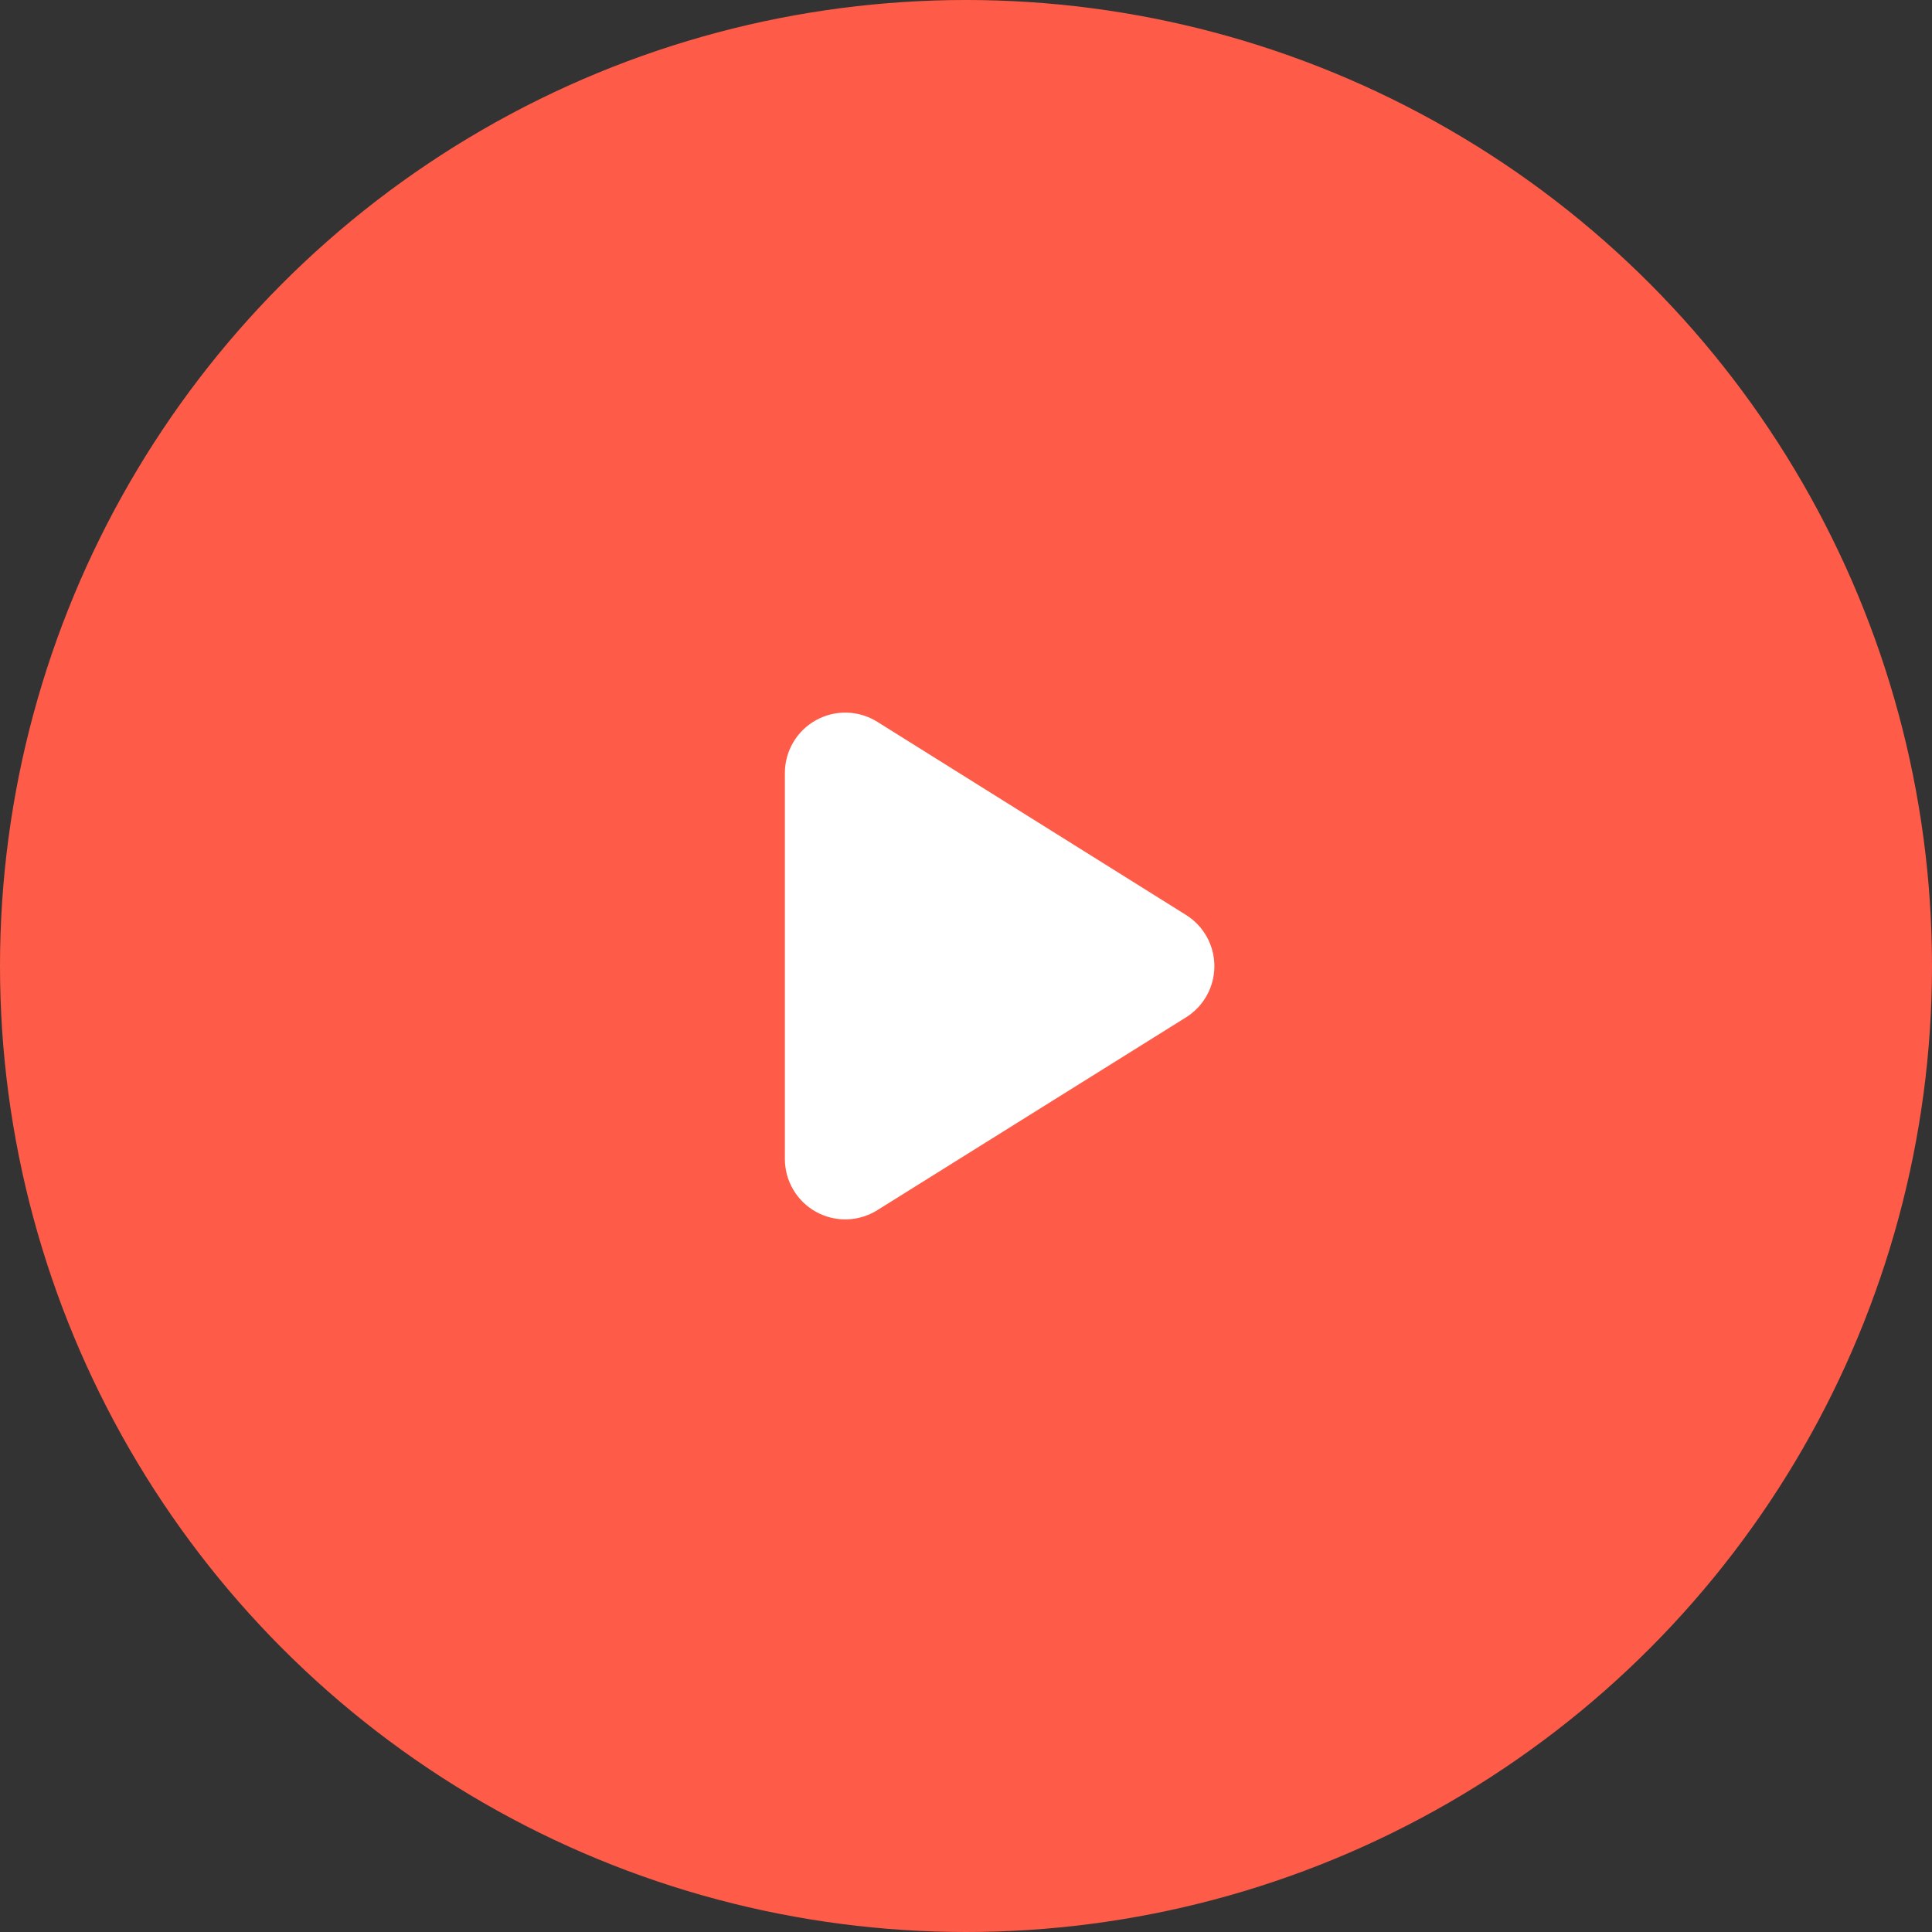 <?xml version="1.0" encoding="UTF-8"?>
<svg width="64px" height="64px" viewBox="0 0 64 64" version="1.1" xmlns="http://www.w3.org/2000/svg" xmlns:xlink="http://www.w3.org/1999/xlink">
    <rect x="0" y="0" width="64" height="64" fill="#333333" stroke="none"/>
    <!-- Generator: Sketch 59.1 (86144) - https://sketch.com -->
    <title>play-btn</title>
    <desc>Created with Sketch.</desc>
    <g id="页面-1" stroke="none" stroke-width="1" fill="none" fill-rule="evenodd">
        <g id="play-btn" fill-rule="nonzero">
            <circle id="椭圆形" fill="#FE5C48" cx="32" cy="32" r="32"></circle>
            <g id="c-link" transform="translate(26, 23)" fill="#FFFFFF">
                <path d="M3.06,0.91 L13.29,7.31 C13.874,7.676 14.228,8.316 14.228,9.005 C14.228,9.694 13.874,10.334 13.29,10.7 L3.06,17.09 C2.443,17.476 1.665,17.496 1.029,17.142 C0.393,16.789 -0.001,16.118 -4.03364315e-06,15.39 L-4.03364315e-06,2.61 C-0.001,1.882 0.393,1.211 1.029,0.858 C1.665,0.504 2.443,0.524 3.06,0.91 L3.06,0.91 Z" id="c"></path>
            </g>
        </g>
    </g>
</svg>